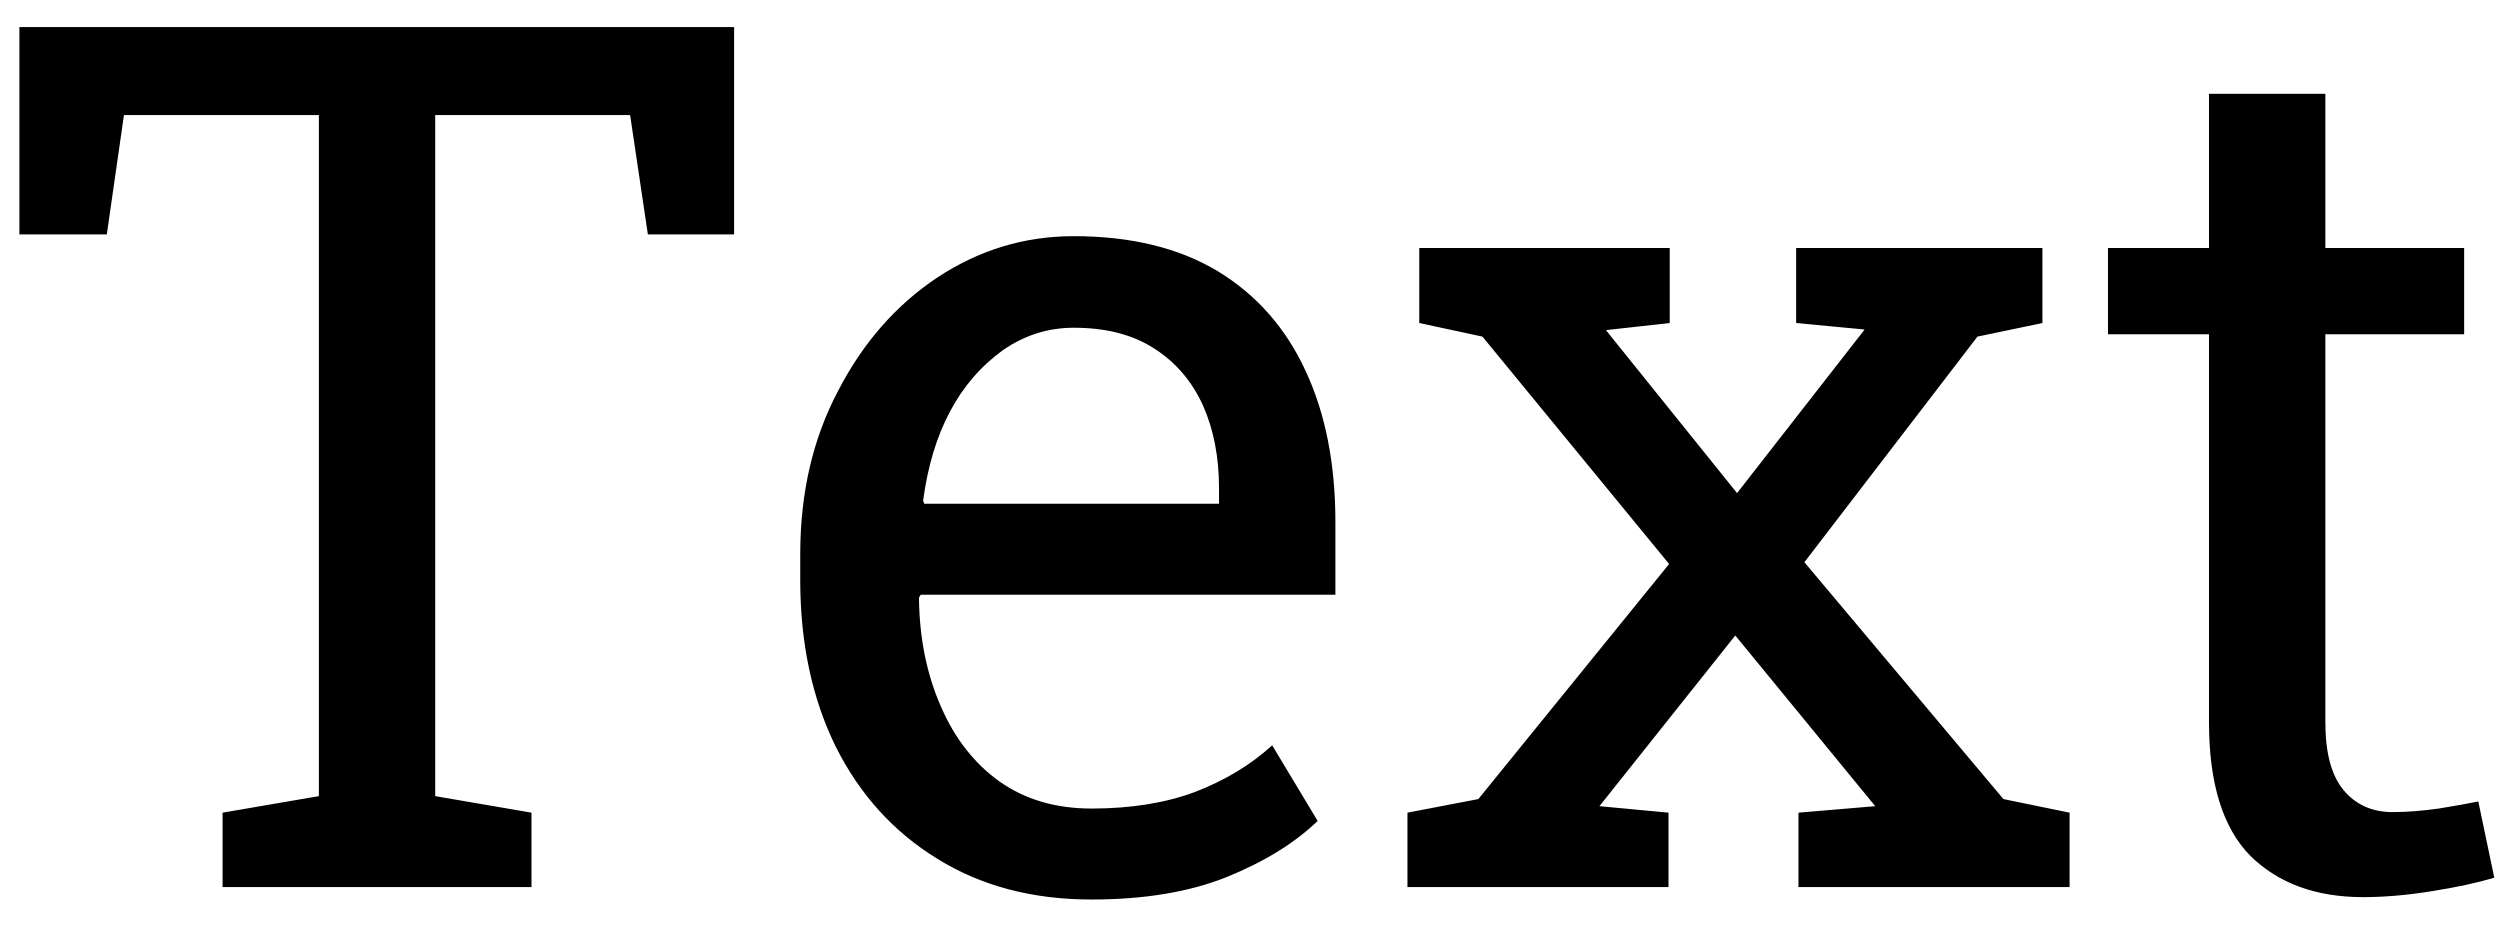 <svg width="62" height="23" viewBox="0 0 62 23" fill="none" xmlns="http://www.w3.org/2000/svg">
<path d="M10.793 2.854V19.744L13.181 20.154V22H5.52V20.154L7.908 19.744V2.854H3.074L2.649 5.813H0.481V0.672H18.206V5.813H16.067L15.627 2.854H10.793ZM27.068 22.308C25.603 22.308 24.329 21.971 23.245 21.297C22.161 20.633 21.321 19.705 20.725 18.514C20.139 17.322 19.846 15.945 19.846 14.383V13.738C19.846 12.225 20.159 10.877 20.784 9.695C21.399 8.504 22.219 7.566 23.245 6.883C24.28 6.199 25.408 5.857 26.628 5.857C28.054 5.857 29.25 6.15 30.217 6.736C31.174 7.322 31.897 8.147 32.385 9.212C32.874 10.267 33.118 11.512 33.118 12.947V14.749H22.834L22.791 14.822C22.8 15.818 22.981 16.717 23.333 17.518C23.674 18.309 24.158 18.929 24.783 19.378C25.418 19.827 26.179 20.052 27.068 20.052C28.044 20.052 28.899 19.915 29.631 19.642C30.374 19.358 31.013 18.973 31.55 18.484L32.678 20.359C32.112 20.906 31.36 21.37 30.422 21.751C29.495 22.122 28.377 22.308 27.068 22.308ZM22.893 12.42L22.922 12.493H30.232V12.112C30.232 11.341 30.1 10.657 29.837 10.062C29.563 9.456 29.158 8.982 28.621 8.641C28.093 8.299 27.429 8.128 26.628 8.128C25.994 8.128 25.408 8.313 24.871 8.685C23.777 9.476 23.118 10.721 22.893 12.42ZM43.035 15.76L39.666 19.993L41.379 20.154V22H34.905V20.154L36.663 19.817L41.394 13.987L36.765 8.348L35.198 8.011V6.15H41.409V8.011L39.827 8.187L43.079 12.229L46.243 8.172L44.544 8.011V6.15H50.652V8.011L49.041 8.348L44.749 13.943L49.685 19.817L51.326 20.154V22H44.602V20.154L46.506 19.993L43.035 15.76ZM58.606 22.249C57.434 22.249 56.502 21.907 55.808 21.224C55.125 20.53 54.783 19.427 54.783 17.913V8.289H52.278V6.15H54.783V2.327H57.669V6.15H61.111V8.289H57.669V17.913C57.669 18.675 57.82 19.236 58.123 19.598C58.425 19.959 58.831 20.14 59.338 20.14C59.68 20.14 60.061 20.11 60.481 20.052C60.901 19.983 61.228 19.925 61.462 19.876L61.858 21.766C61.438 21.893 60.92 22.005 60.305 22.102C59.7 22.2 59.133 22.249 58.606 22.249Z" fill="black"/>
</svg>
